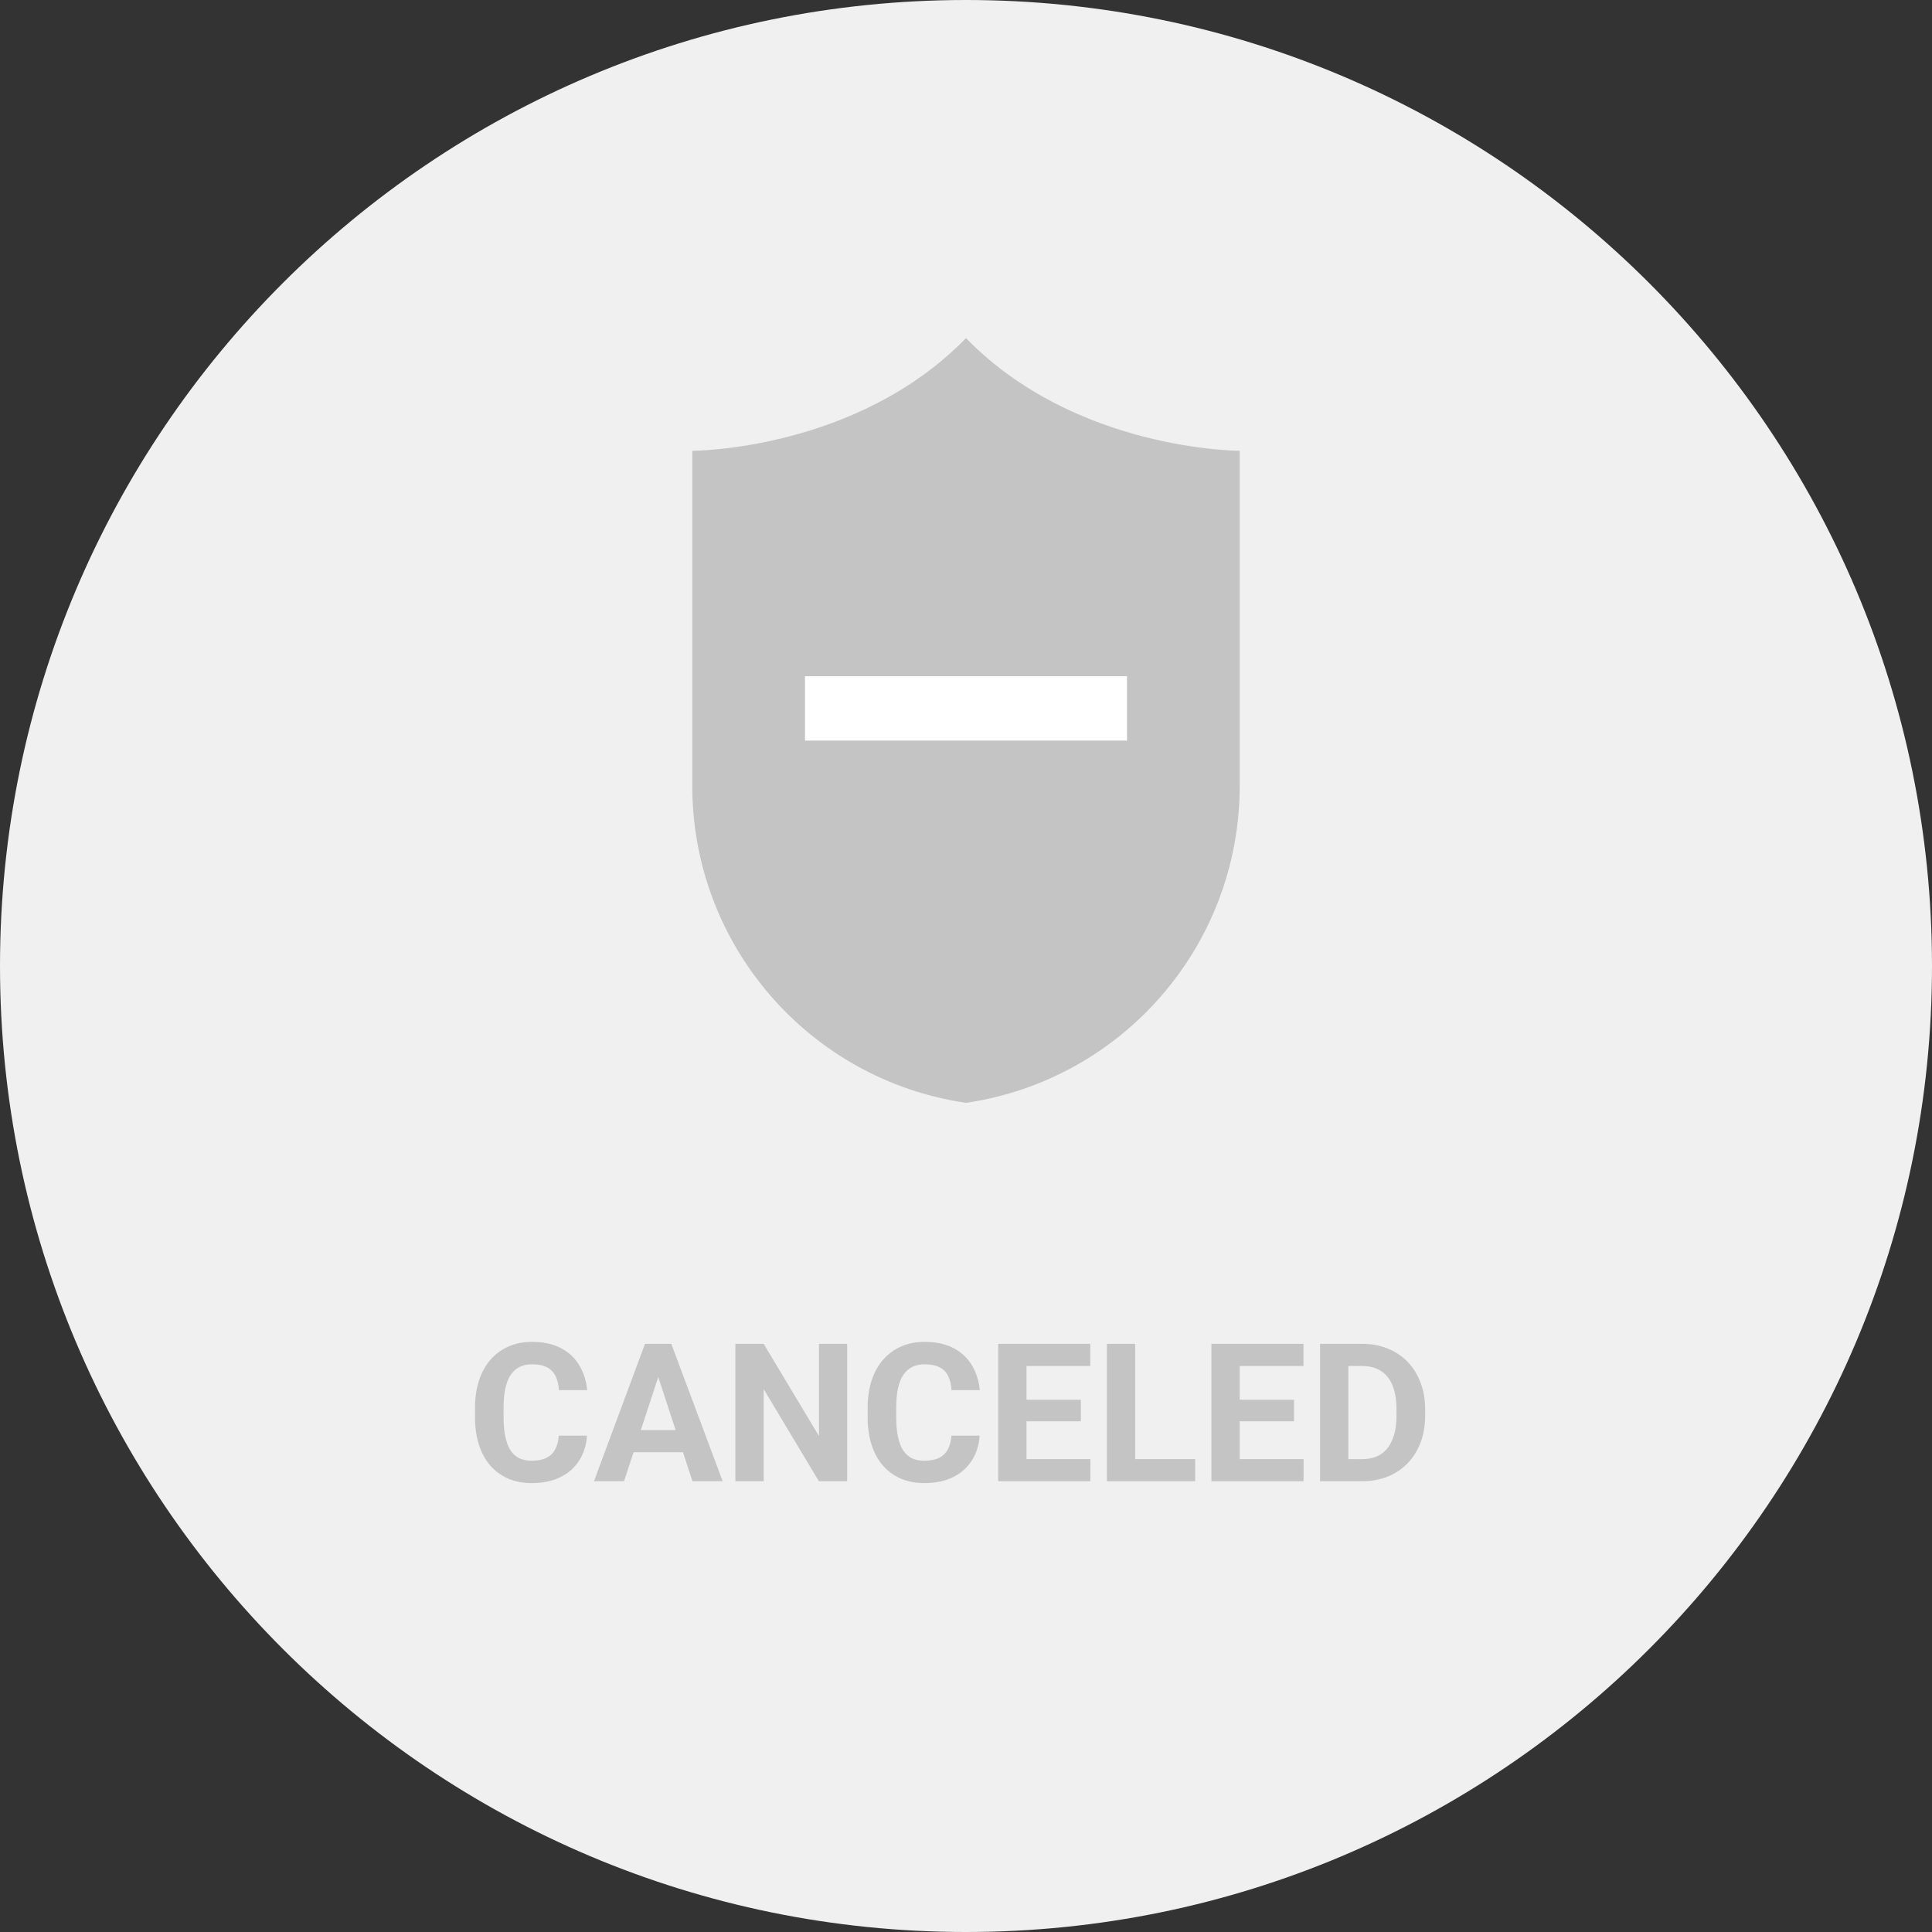 <svg width="120" height="120" viewBox="0 0 120 120" fill="none" xmlns="http://www.w3.org/2000/svg">
<rect x="0" y="0" width="120" height="120" fill="#333333" stroke="none"/>
<path d="M120 60C120 93.137 93.137 120 60 120C26.863 120 0 93.137 0 60C0 26.863 26.863 0 60 0C93.137 0 120 26.863 120 60Z" fill="#F0F0F0"/>
<path fill-rule="evenodd" clip-rule="evenodd" d="M43 28C43 28 53.197 28 60 21C66.802 28 77 28 77 28V48.817C77 58.687 69.764 67.064 60 68.5C50.236 67.064 43 58.687 43 48.817V28Z" fill="#C4C4C4"/>
<path d="M34.707 89.17H36.459C36.424 89.744 36.266 90.254 35.984 90.699C35.707 91.144 35.318 91.492 34.818 91.742C34.322 91.992 33.725 92.117 33.025 92.117C32.478 92.117 31.988 92.023 31.555 91.836C31.121 91.644 30.75 91.371 30.441 91.016C30.137 90.66 29.904 90.231 29.744 89.727C29.584 89.223 29.504 88.658 29.504 88.033V87.441C29.504 86.816 29.586 86.252 29.75 85.748C29.918 85.24 30.156 84.809 30.465 84.453C30.777 84.098 31.15 83.824 31.584 83.633C32.018 83.441 32.502 83.346 33.037 83.346C33.748 83.346 34.348 83.475 34.836 83.732C35.328 83.99 35.709 84.346 35.978 84.799C36.252 85.252 36.416 85.768 36.471 86.346H34.713C34.693 86.002 34.625 85.711 34.508 85.473C34.391 85.231 34.213 85.049 33.975 84.928C33.74 84.803 33.428 84.74 33.037 84.74C32.744 84.74 32.488 84.795 32.27 84.904C32.051 85.014 31.867 85.18 31.719 85.402C31.57 85.625 31.459 85.906 31.385 86.246C31.314 86.582 31.279 86.977 31.279 87.43V88.033C31.279 88.475 31.312 88.863 31.379 89.199C31.445 89.531 31.547 89.812 31.684 90.043C31.824 90.269 32.004 90.441 32.223 90.559C32.445 90.672 32.713 90.728 33.025 90.728C33.393 90.728 33.695 90.67 33.934 90.553C34.172 90.436 34.353 90.262 34.478 90.031C34.607 89.801 34.684 89.514 34.707 89.17Z" fill="#C4C4C4"/>
<path d="M41.082 84.928L38.762 92H36.893L40.062 83.469H41.252L41.082 84.928ZM43.01 92L40.684 84.928L40.496 83.469H41.697L44.885 92H43.01ZM42.904 88.824V90.201H38.398V88.824H42.904Z" fill="#C4C4C4"/>
<path d="M52.619 83.469V92H50.861L47.434 86.281V92H45.676V83.469H47.434L50.867 89.193V83.469H52.619Z" fill="#C4C4C4"/>
<path d="M59.094 89.17H60.846C60.81 89.744 60.652 90.254 60.371 90.699C60.094 91.144 59.705 91.492 59.205 91.742C58.709 91.992 58.111 92.117 57.412 92.117C56.865 92.117 56.375 92.023 55.941 91.836C55.508 91.644 55.137 91.371 54.828 91.016C54.523 90.66 54.291 90.231 54.131 89.727C53.971 89.223 53.891 88.658 53.891 88.033V87.441C53.891 86.816 53.973 86.252 54.137 85.748C54.305 85.24 54.543 84.809 54.852 84.453C55.164 84.098 55.537 83.824 55.971 83.633C56.404 83.441 56.889 83.346 57.424 83.346C58.135 83.346 58.734 83.475 59.223 83.732C59.715 83.99 60.096 84.346 60.365 84.799C60.639 85.252 60.803 85.768 60.857 86.346H59.1C59.08 86.002 59.012 85.711 58.895 85.473C58.777 85.231 58.6 85.049 58.361 84.928C58.127 84.803 57.815 84.74 57.424 84.74C57.131 84.74 56.875 84.795 56.656 84.904C56.438 85.014 56.254 85.18 56.105 85.402C55.957 85.625 55.846 85.906 55.772 86.246C55.701 86.582 55.666 86.977 55.666 87.43V88.033C55.666 88.475 55.699 88.863 55.766 89.199C55.832 89.531 55.934 89.812 56.07 90.043C56.211 90.269 56.391 90.441 56.609 90.559C56.832 90.672 57.1 90.728 57.412 90.728C57.779 90.728 58.082 90.67 58.32 90.553C58.559 90.436 58.74 90.262 58.865 90.031C58.994 89.801 59.07 89.514 59.094 89.17Z" fill="#C4C4C4"/>
<path d="M67.725 90.629V92H63.184V90.629H67.725ZM63.758 83.469V92H62V83.469H63.758ZM67.133 86.943V88.279H63.184V86.943H67.133ZM67.719 83.469V84.846H63.184V83.469H67.719Z" fill="#C4C4C4"/>
<path d="M74.234 90.629V92H69.939V90.629H74.234ZM70.508 83.469V92H68.75V83.469H70.508Z" fill="#C4C4C4"/>
<path d="M80.967 90.629V92H76.426V90.629H80.967ZM77 83.469V92H75.242V83.469H77ZM80.375 86.943V88.279H76.426V86.943H80.375ZM80.961 83.469V84.846H76.426V83.469H80.961Z" fill="#C4C4C4"/>
<path d="M84.611 92H82.754L82.766 90.629H84.611C85.072 90.629 85.461 90.525 85.777 90.318C86.094 90.107 86.332 89.801 86.492 89.398C86.656 88.996 86.738 88.51 86.738 87.939V87.523C86.738 87.086 86.691 86.701 86.598 86.369C86.508 86.037 86.373 85.758 86.193 85.531C86.014 85.305 85.793 85.135 85.531 85.022C85.269 84.904 84.969 84.846 84.629 84.846H82.719V83.469H84.629C85.199 83.469 85.721 83.566 86.193 83.762C86.67 83.953 87.082 84.228 87.43 84.588C87.777 84.947 88.045 85.377 88.232 85.877C88.424 86.373 88.519 86.926 88.519 87.535V87.939C88.519 88.545 88.424 89.098 88.232 89.598C88.045 90.098 87.777 90.527 87.43 90.887C87.086 91.242 86.674 91.518 86.193 91.713C85.717 91.904 85.189 92 84.611 92ZM83.75 83.469V92H81.992V83.469H83.75Z" fill="#C4C4C4"/>
<rect x="50" y="42" width="20" height="4" fill="white"/>
</svg>
